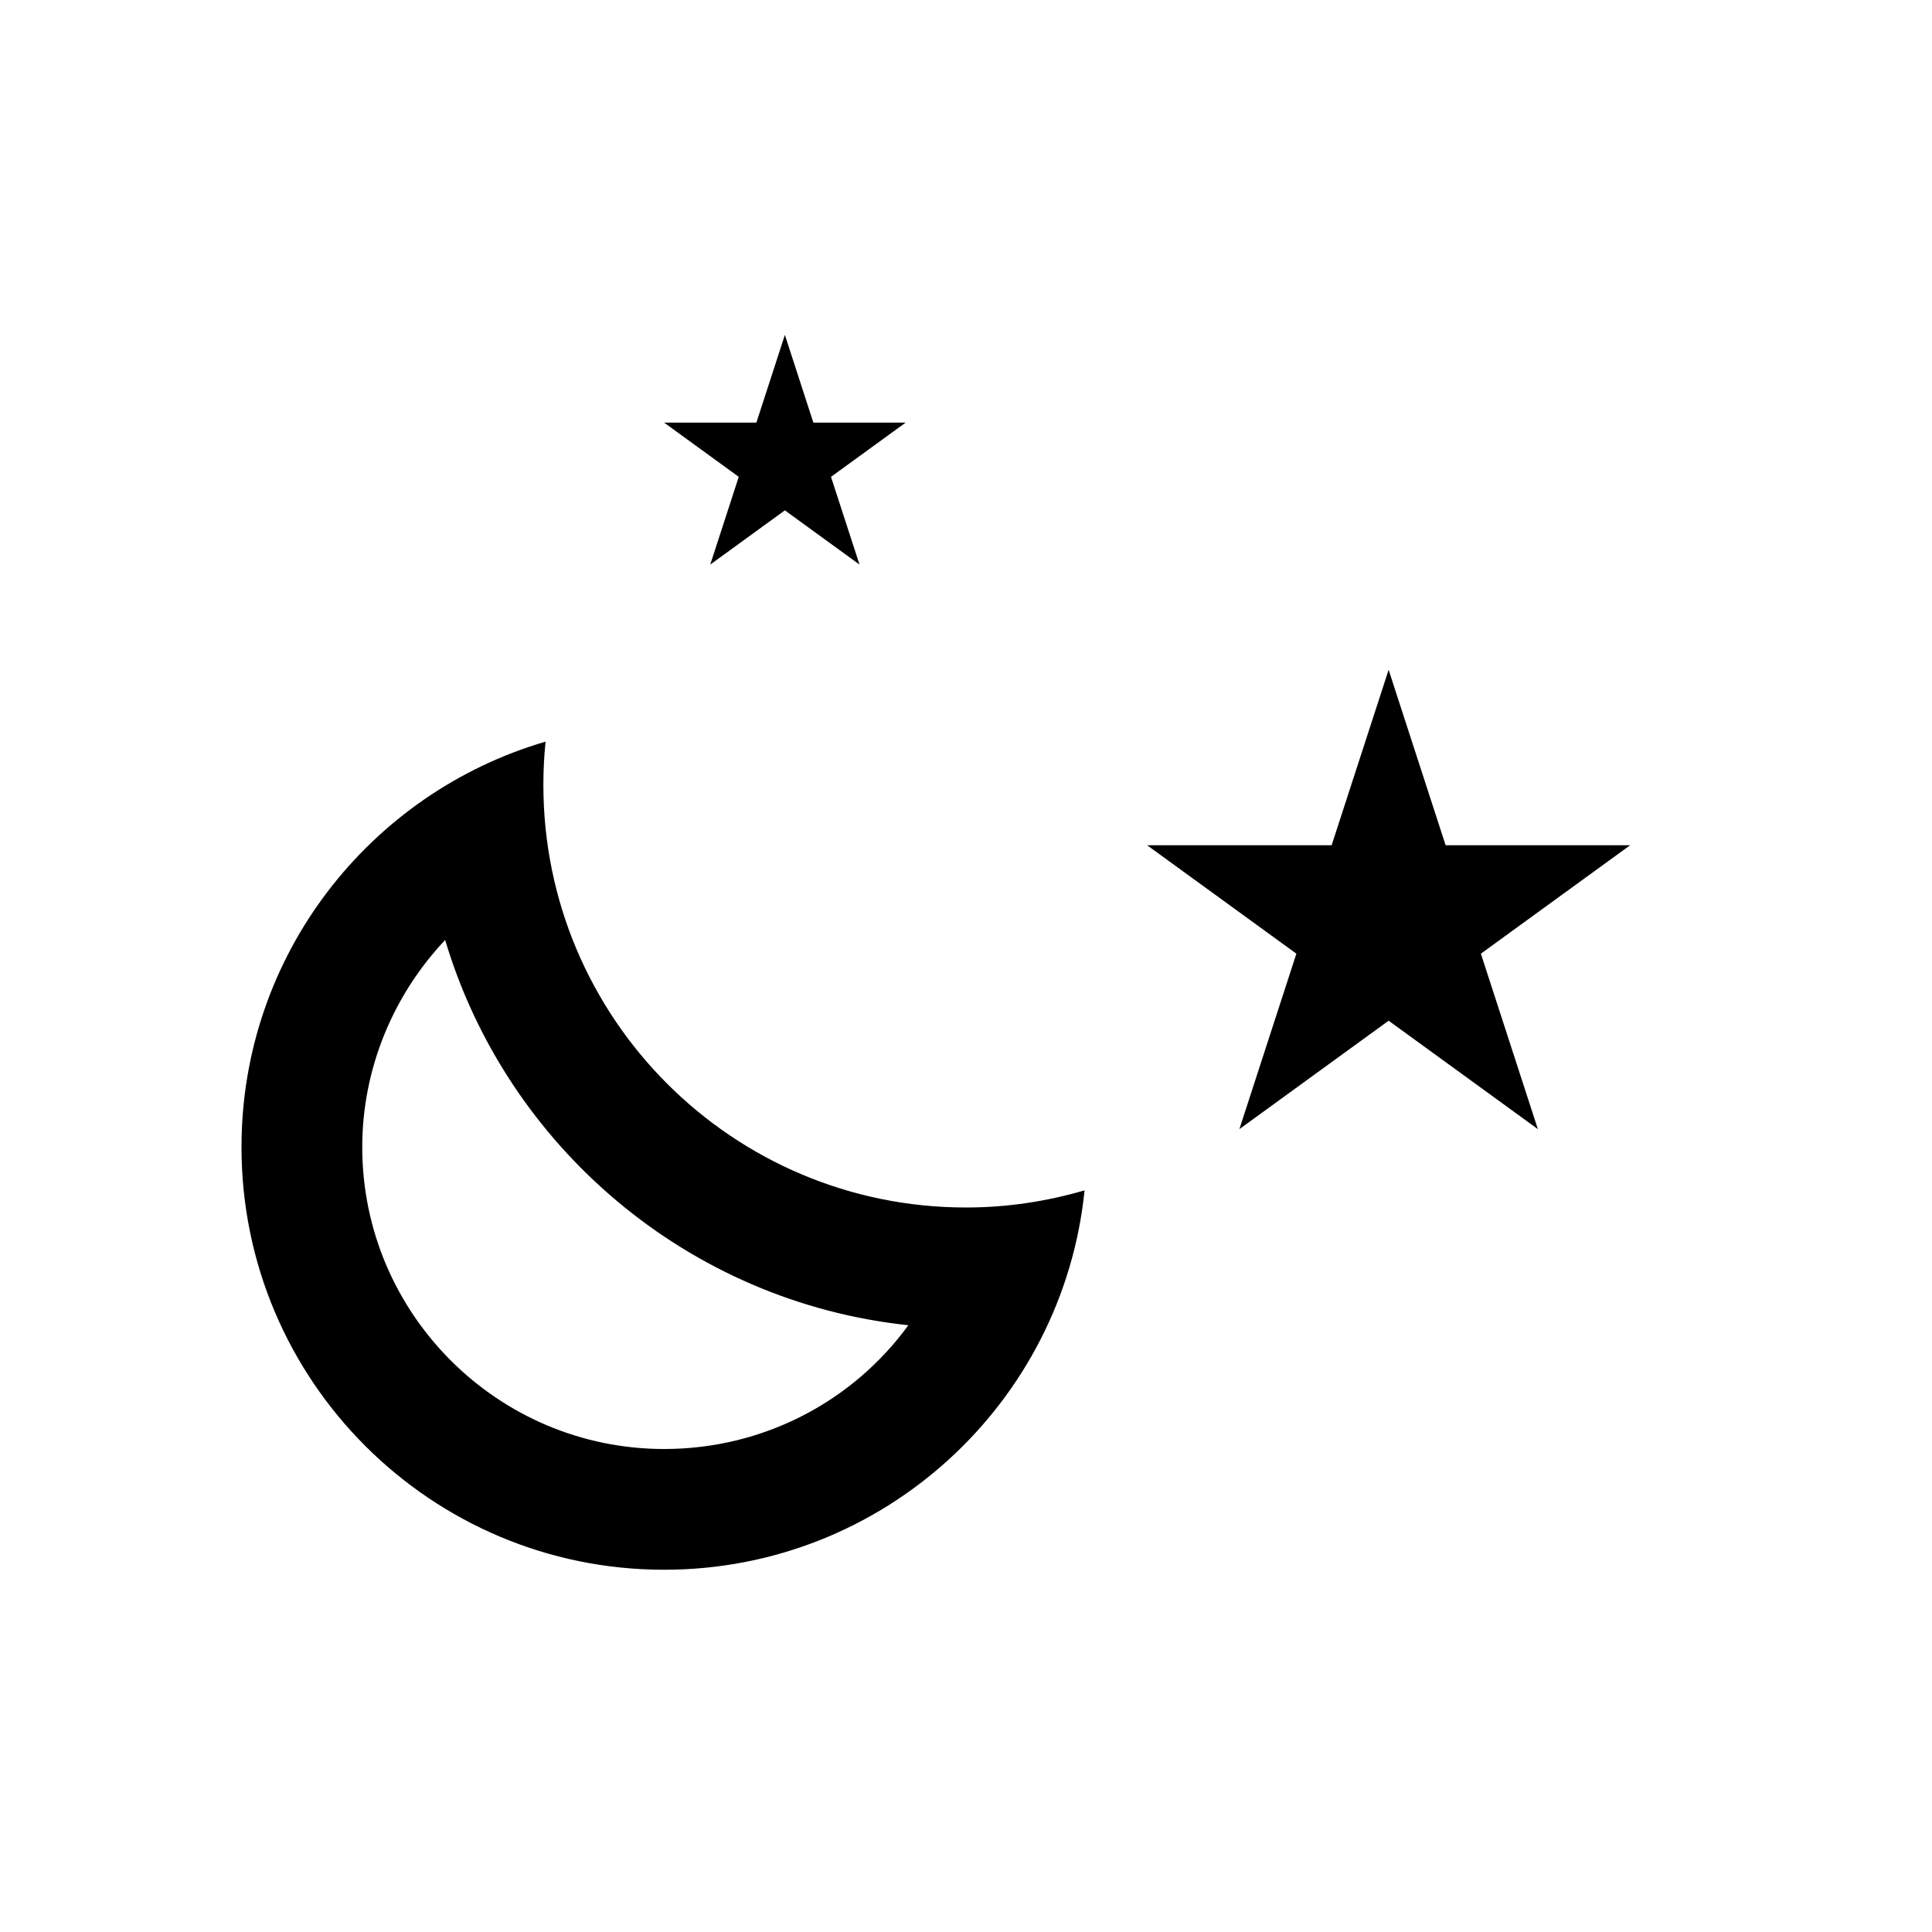 <?xml version="1.0" encoding="utf-8"?>
<!-- Generator: Adobe Illustrator 18.1.1, SVG Export Plug-In . SVG Version: 6.00 Build 0)  -->
<!DOCTYPE svg PUBLIC "-//W3C//DTD SVG 1.1//EN" "http://www.w3.org/Graphics/SVG/1.1/DTD/svg11.dtd">
<svg version="1.1" xmlns="http://www.w3.org/2000/svg" xmlns:xlink="http://www.w3.org/1999/xlink" x="0px" y="0px" width="32px"
	 height="32px" viewBox="0 0 32 32" enable-background="new 0 0 32 32" xml:space="preserve">
<g id="Old_Versions" display="none">
</g>
<g id="Layer_1">
	<g>
		<polygon points="27,14 23.944,14 23,11.094 22.056,14 19,14 21.472,15.796 20.528,18.702 23,16.906 25.472,18.702 24.528,15.796 
					"/>
		<polygon points="11.764,9.351 13,8.453 14.236,9.351 13.764,7.898 15,7 13.472,7 13,5.547 12.528,7 11,7 12.236,7.898 		"/>
		<path d="M9,13c0-0.242,0.012-0.48,0.036-0.716C6.127,13.134,4,15.816,4,19c0,3.866,3.134,7,7,7c3.624,0,6.605-2.755,6.964-6.284
			C17.34,19.898,16.682,20,16,20C12.134,20,9,16.866,9,13z M11,24c-2.757,0-5-2.243-5-5c0-1.302,0.515-2.522,1.373-3.431
			c1.021,3.421,4.025,5.995,7.672,6.381C14.135,23.201,12.658,24,11,24z"/>
	</g>
</g>
<g id="Layer_2">
</g>
<g id="Layer_3">
</g>
</svg>
